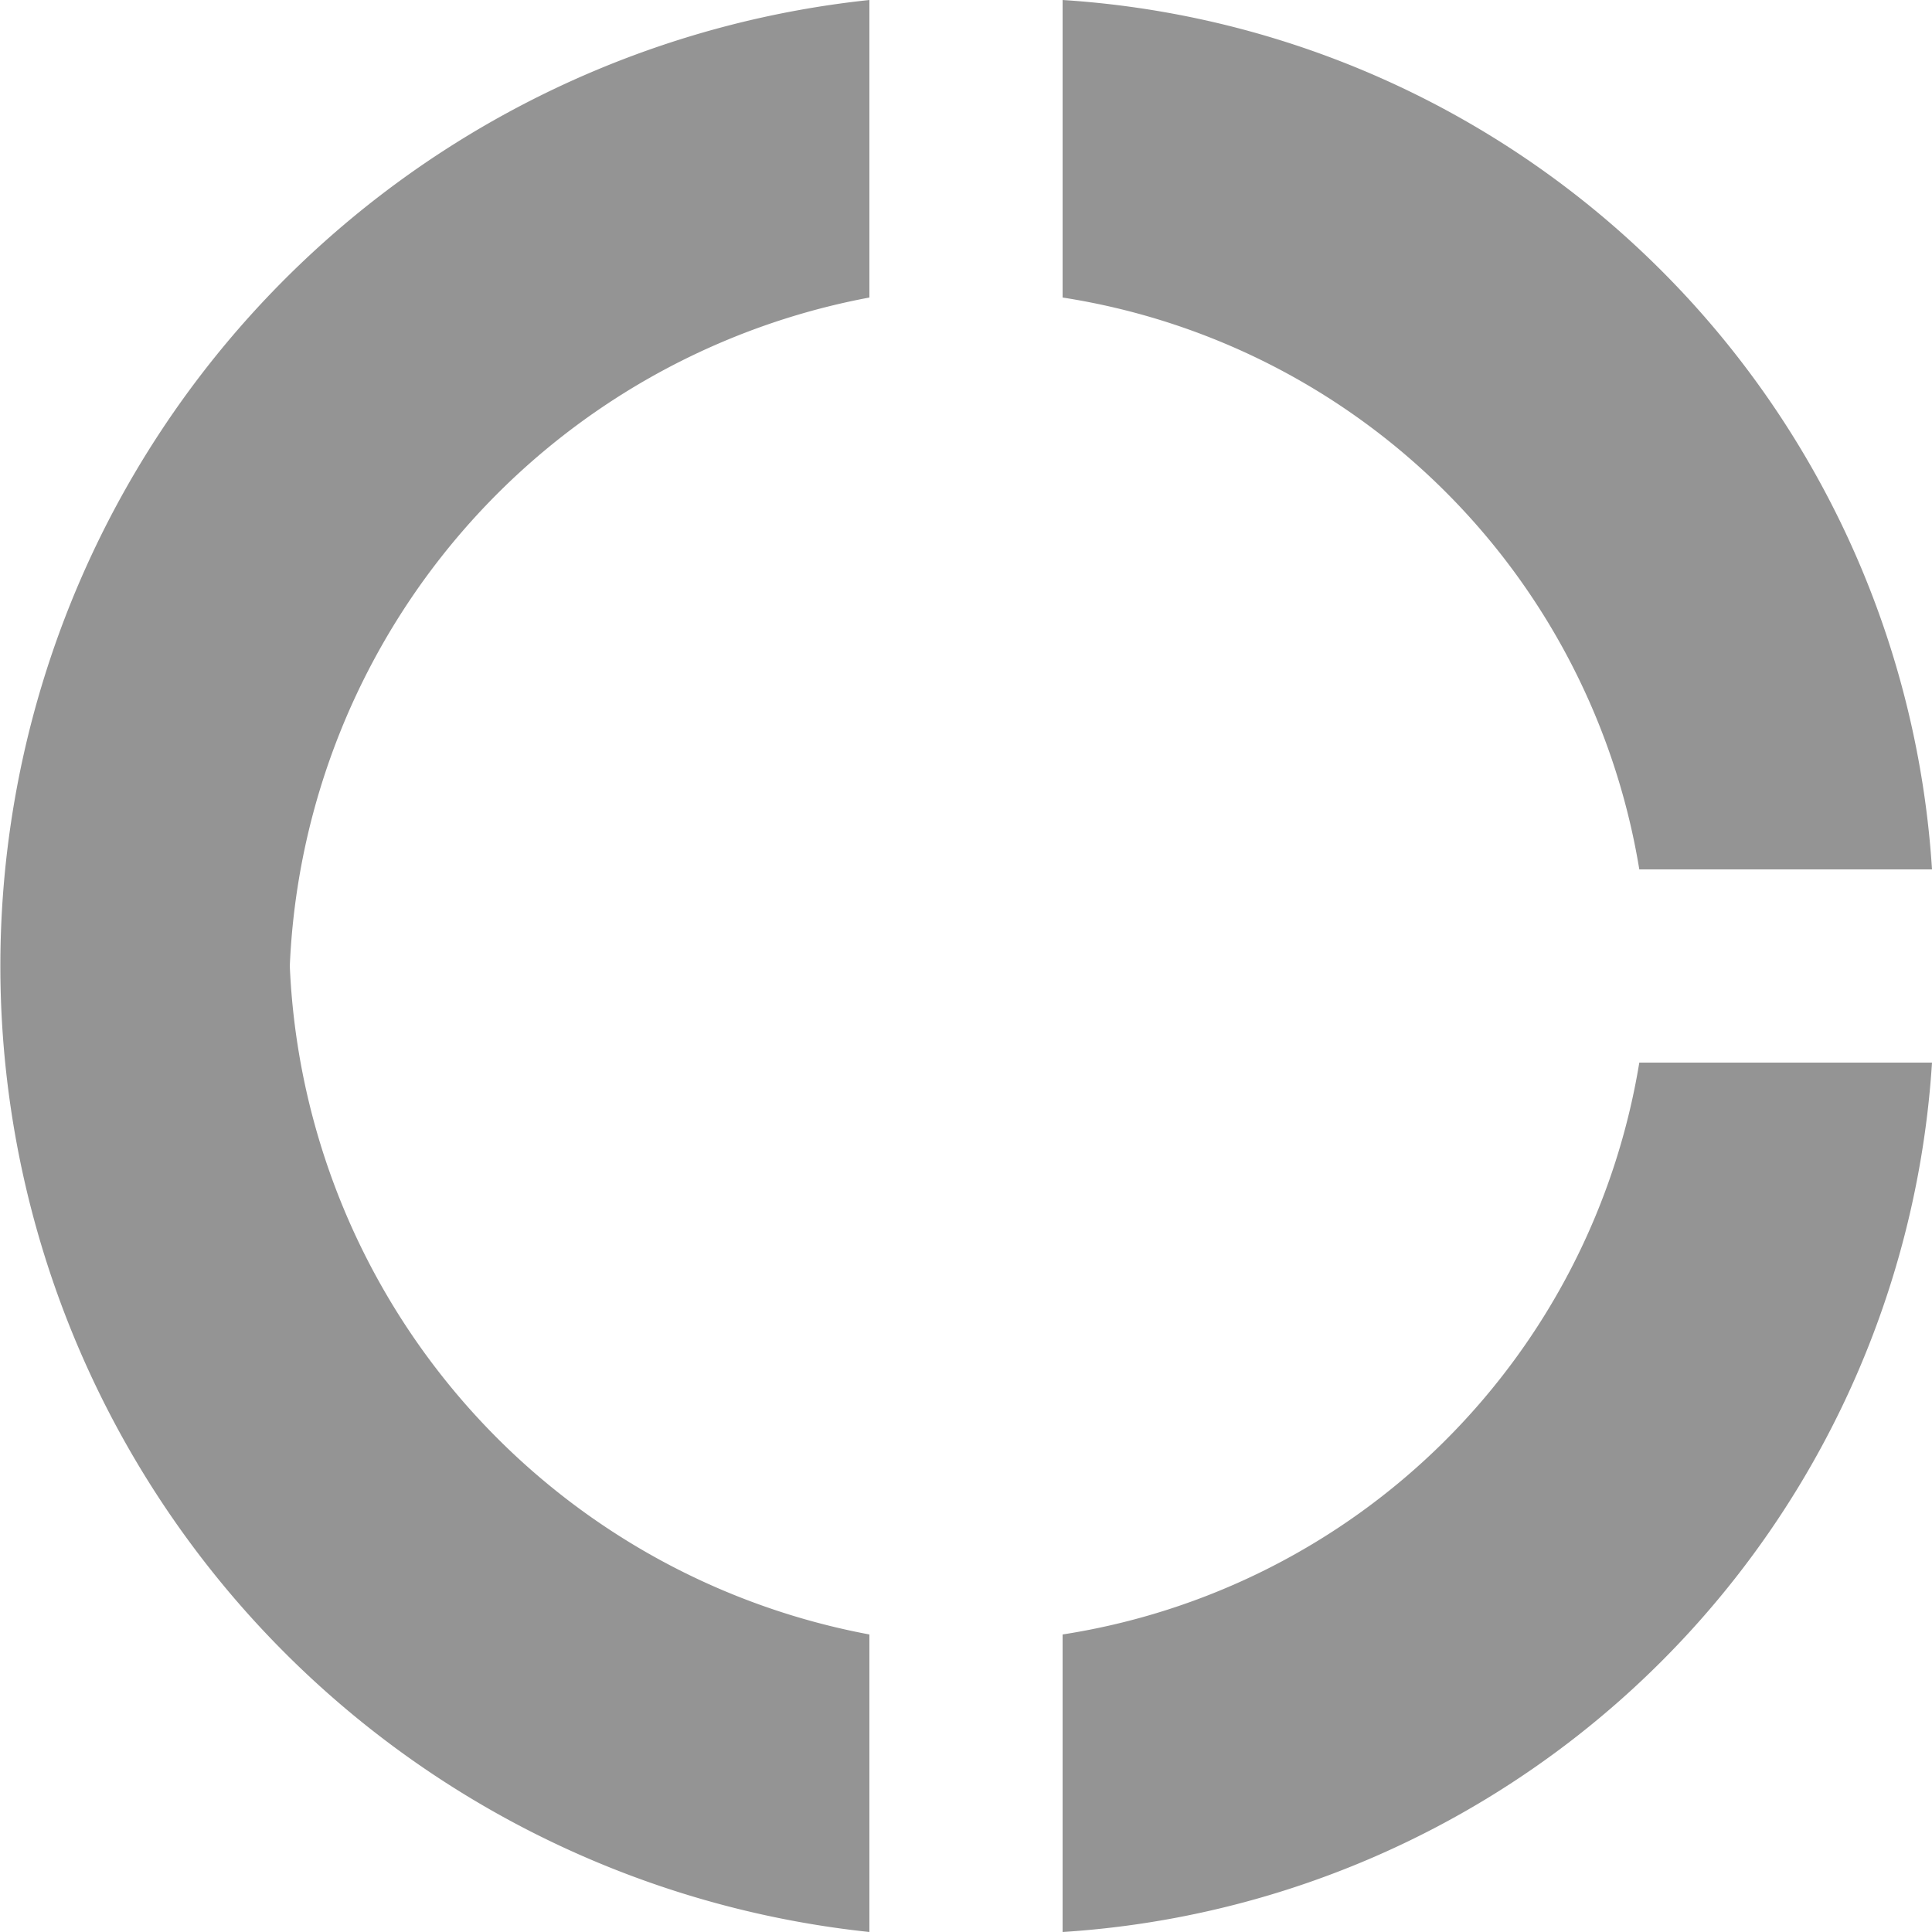 <svg xmlns="http://www.w3.org/2000/svg" viewBox="-3451 6420 20 20"><defs><style>.a{fill:#949494;}</style></defs><path class="a" d="M11,5.08V2a10.056,10.056,0,0,0,0,20V18.92A7.361,7.361,0,0,1,5,12,7.361,7.361,0,0,1,11,5.08ZM18.97,11H22a9.63,9.63,0,0,0-9-9V5.08A7.164,7.164,0,0,1,18.97,11ZM13,18.92V22a9.63,9.63,0,0,0,9-9H18.97A7.164,7.164,0,0,1,13,18.92Z" transform="translate(-3453 6418)"/></svg>